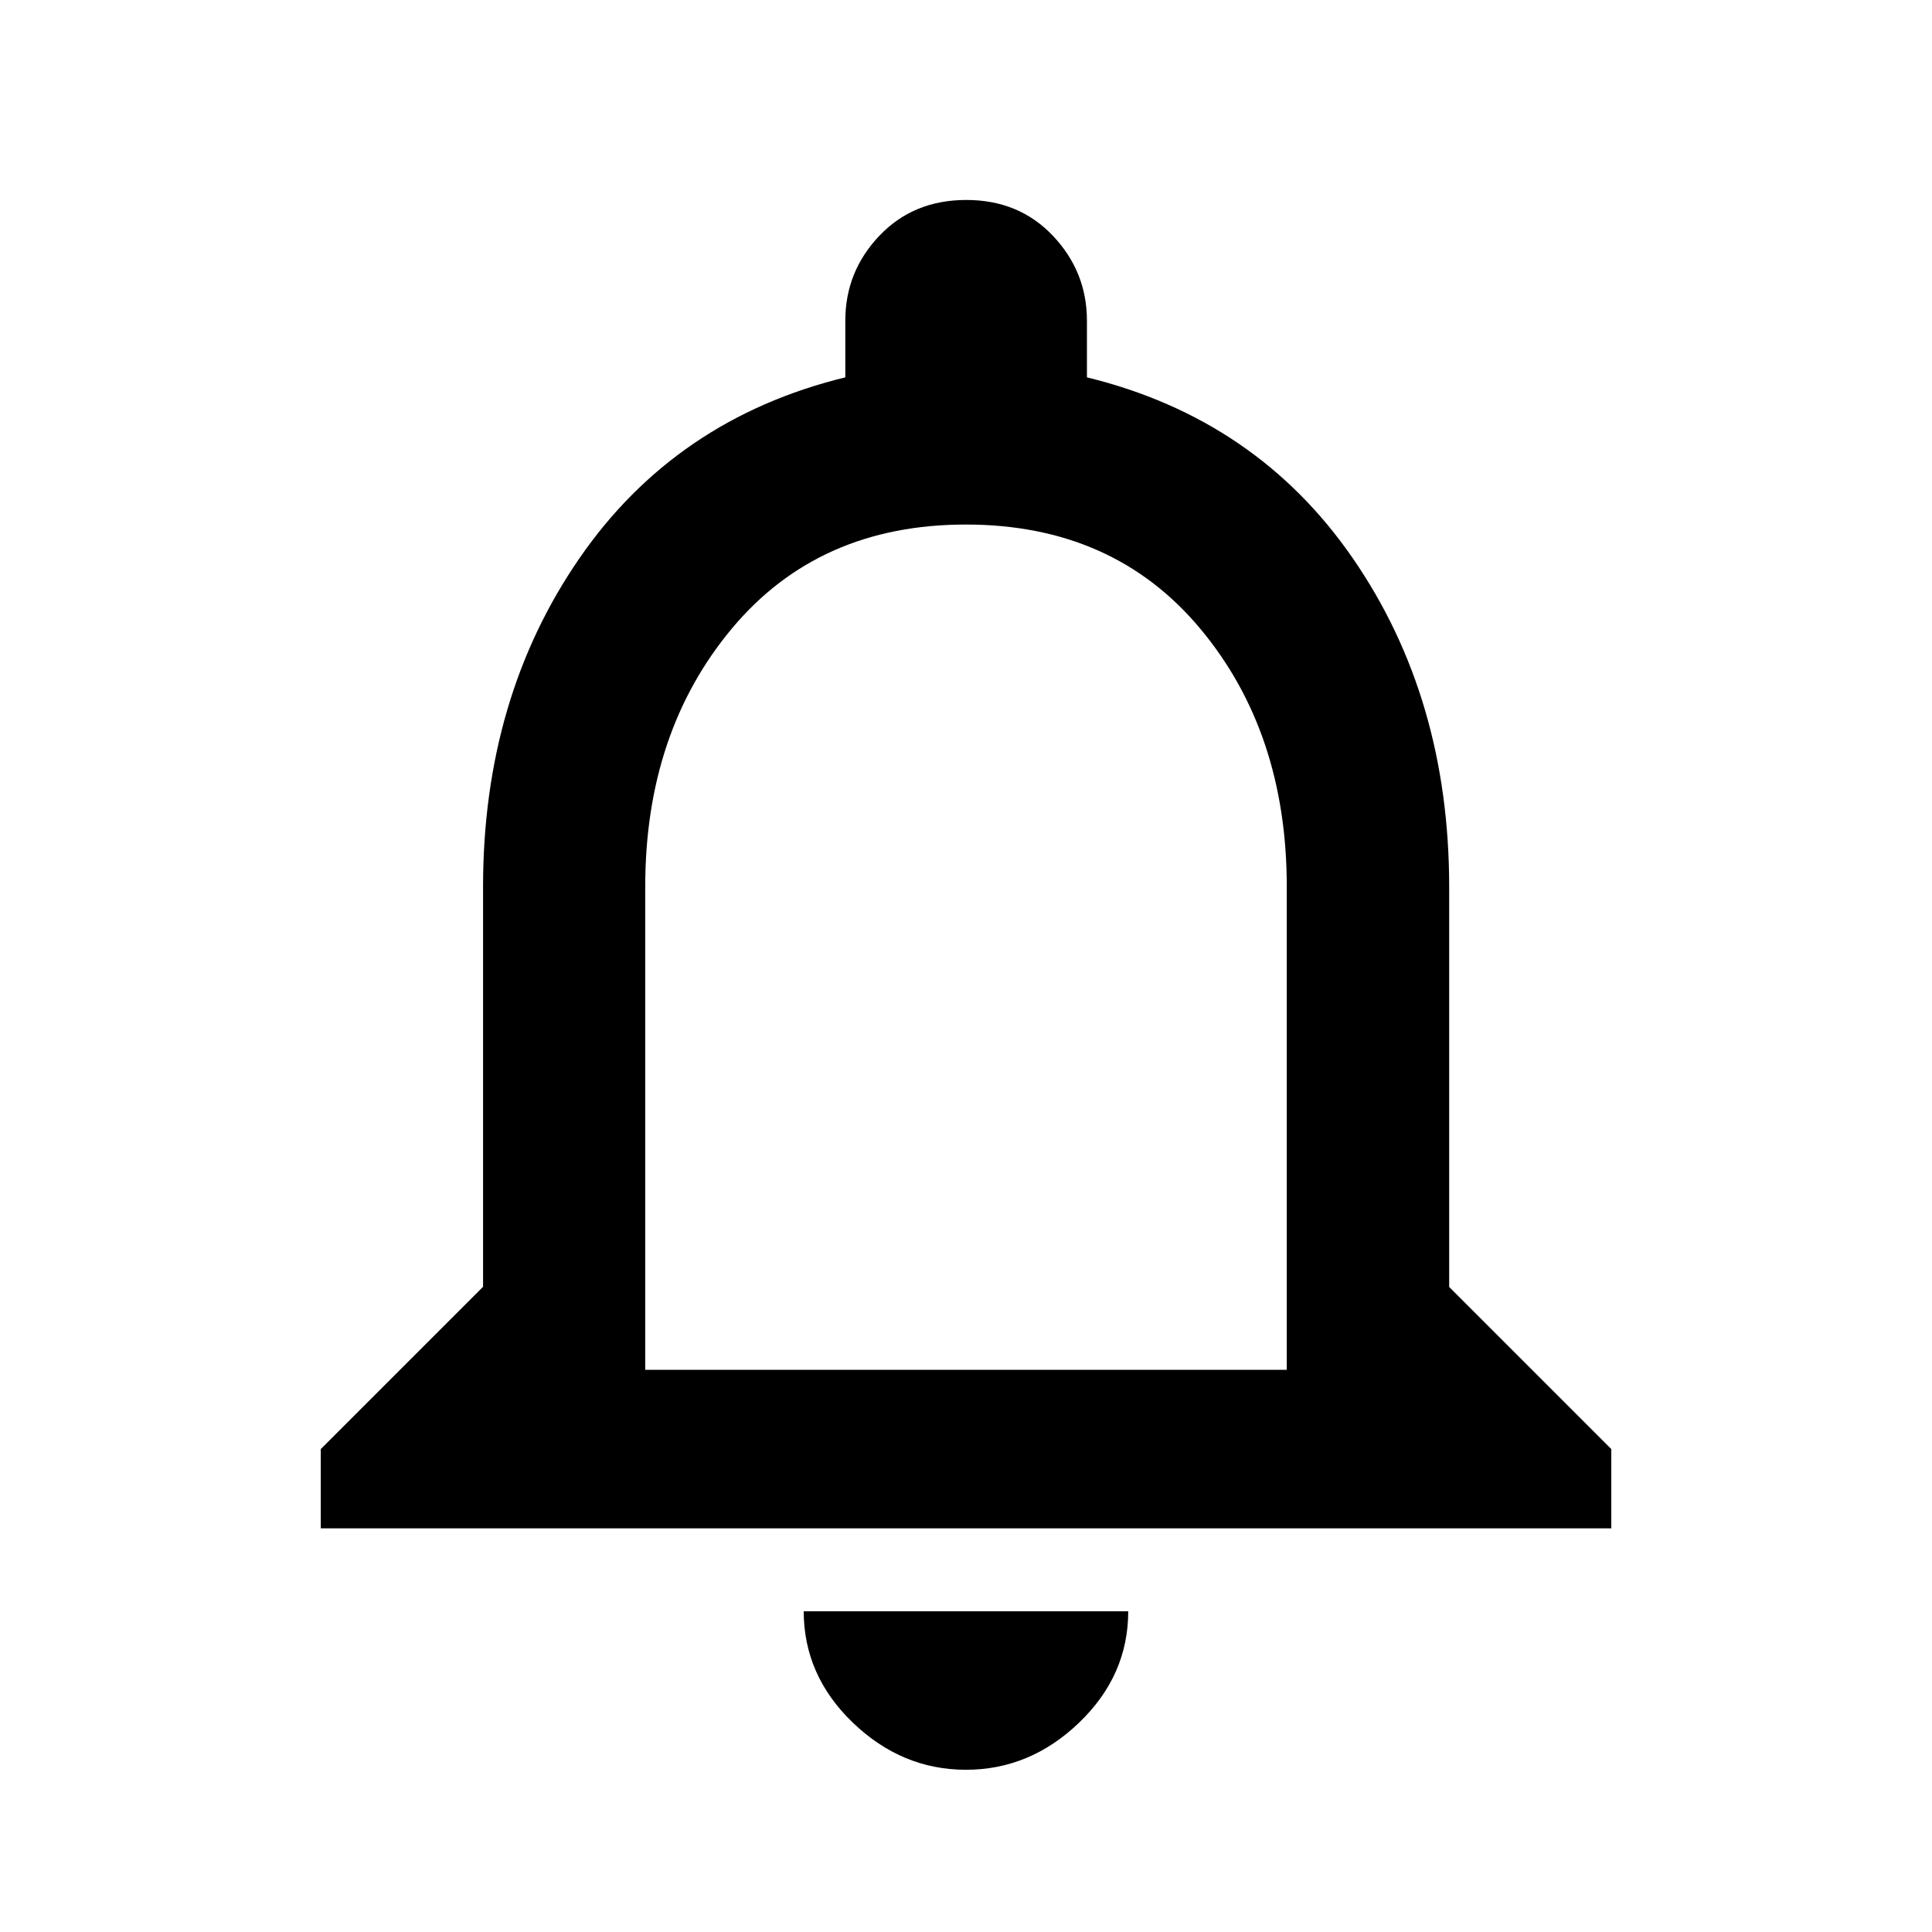 <?xml version="1.0" encoding="utf-8"?>
<!-- Generated by IcoMoon.io -->
<!DOCTYPE svg PUBLIC "-//W3C//DTD SVG 1.1//EN" "http://www.w3.org/Graphics/SVG/1.1/DTD/svg11.dtd">
<svg version="1.1" xmlns="http://www.w3.org/2000/svg" xmlns:xlink="http://www.w3.org/1999/xlink" width="32" height="32" viewBox="0 0 32 32">
<path d="M21.313 22.688v-8q0-2.563-1.438-4.281t-3.875-1.719-3.875 1.719-1.438 4.281v8h10.625zM24 21.313l2.688 2.688v1.313h-21.375v-1.313l2.688-2.688v-6.625q0-3.125 1.594-5.438t4.406-3v-0.938q0-0.813 0.563-1.406t1.438-0.594 1.438 0.594 0.563 1.406v0.938q2.813 0.688 4.406 3t1.594 5.438v6.625zM16 29.313q-1.063 0-1.875-0.781t-0.813-1.844h5.375q0 1.063-0.813 1.844t-1.875 0.781z"></path>
</svg>
